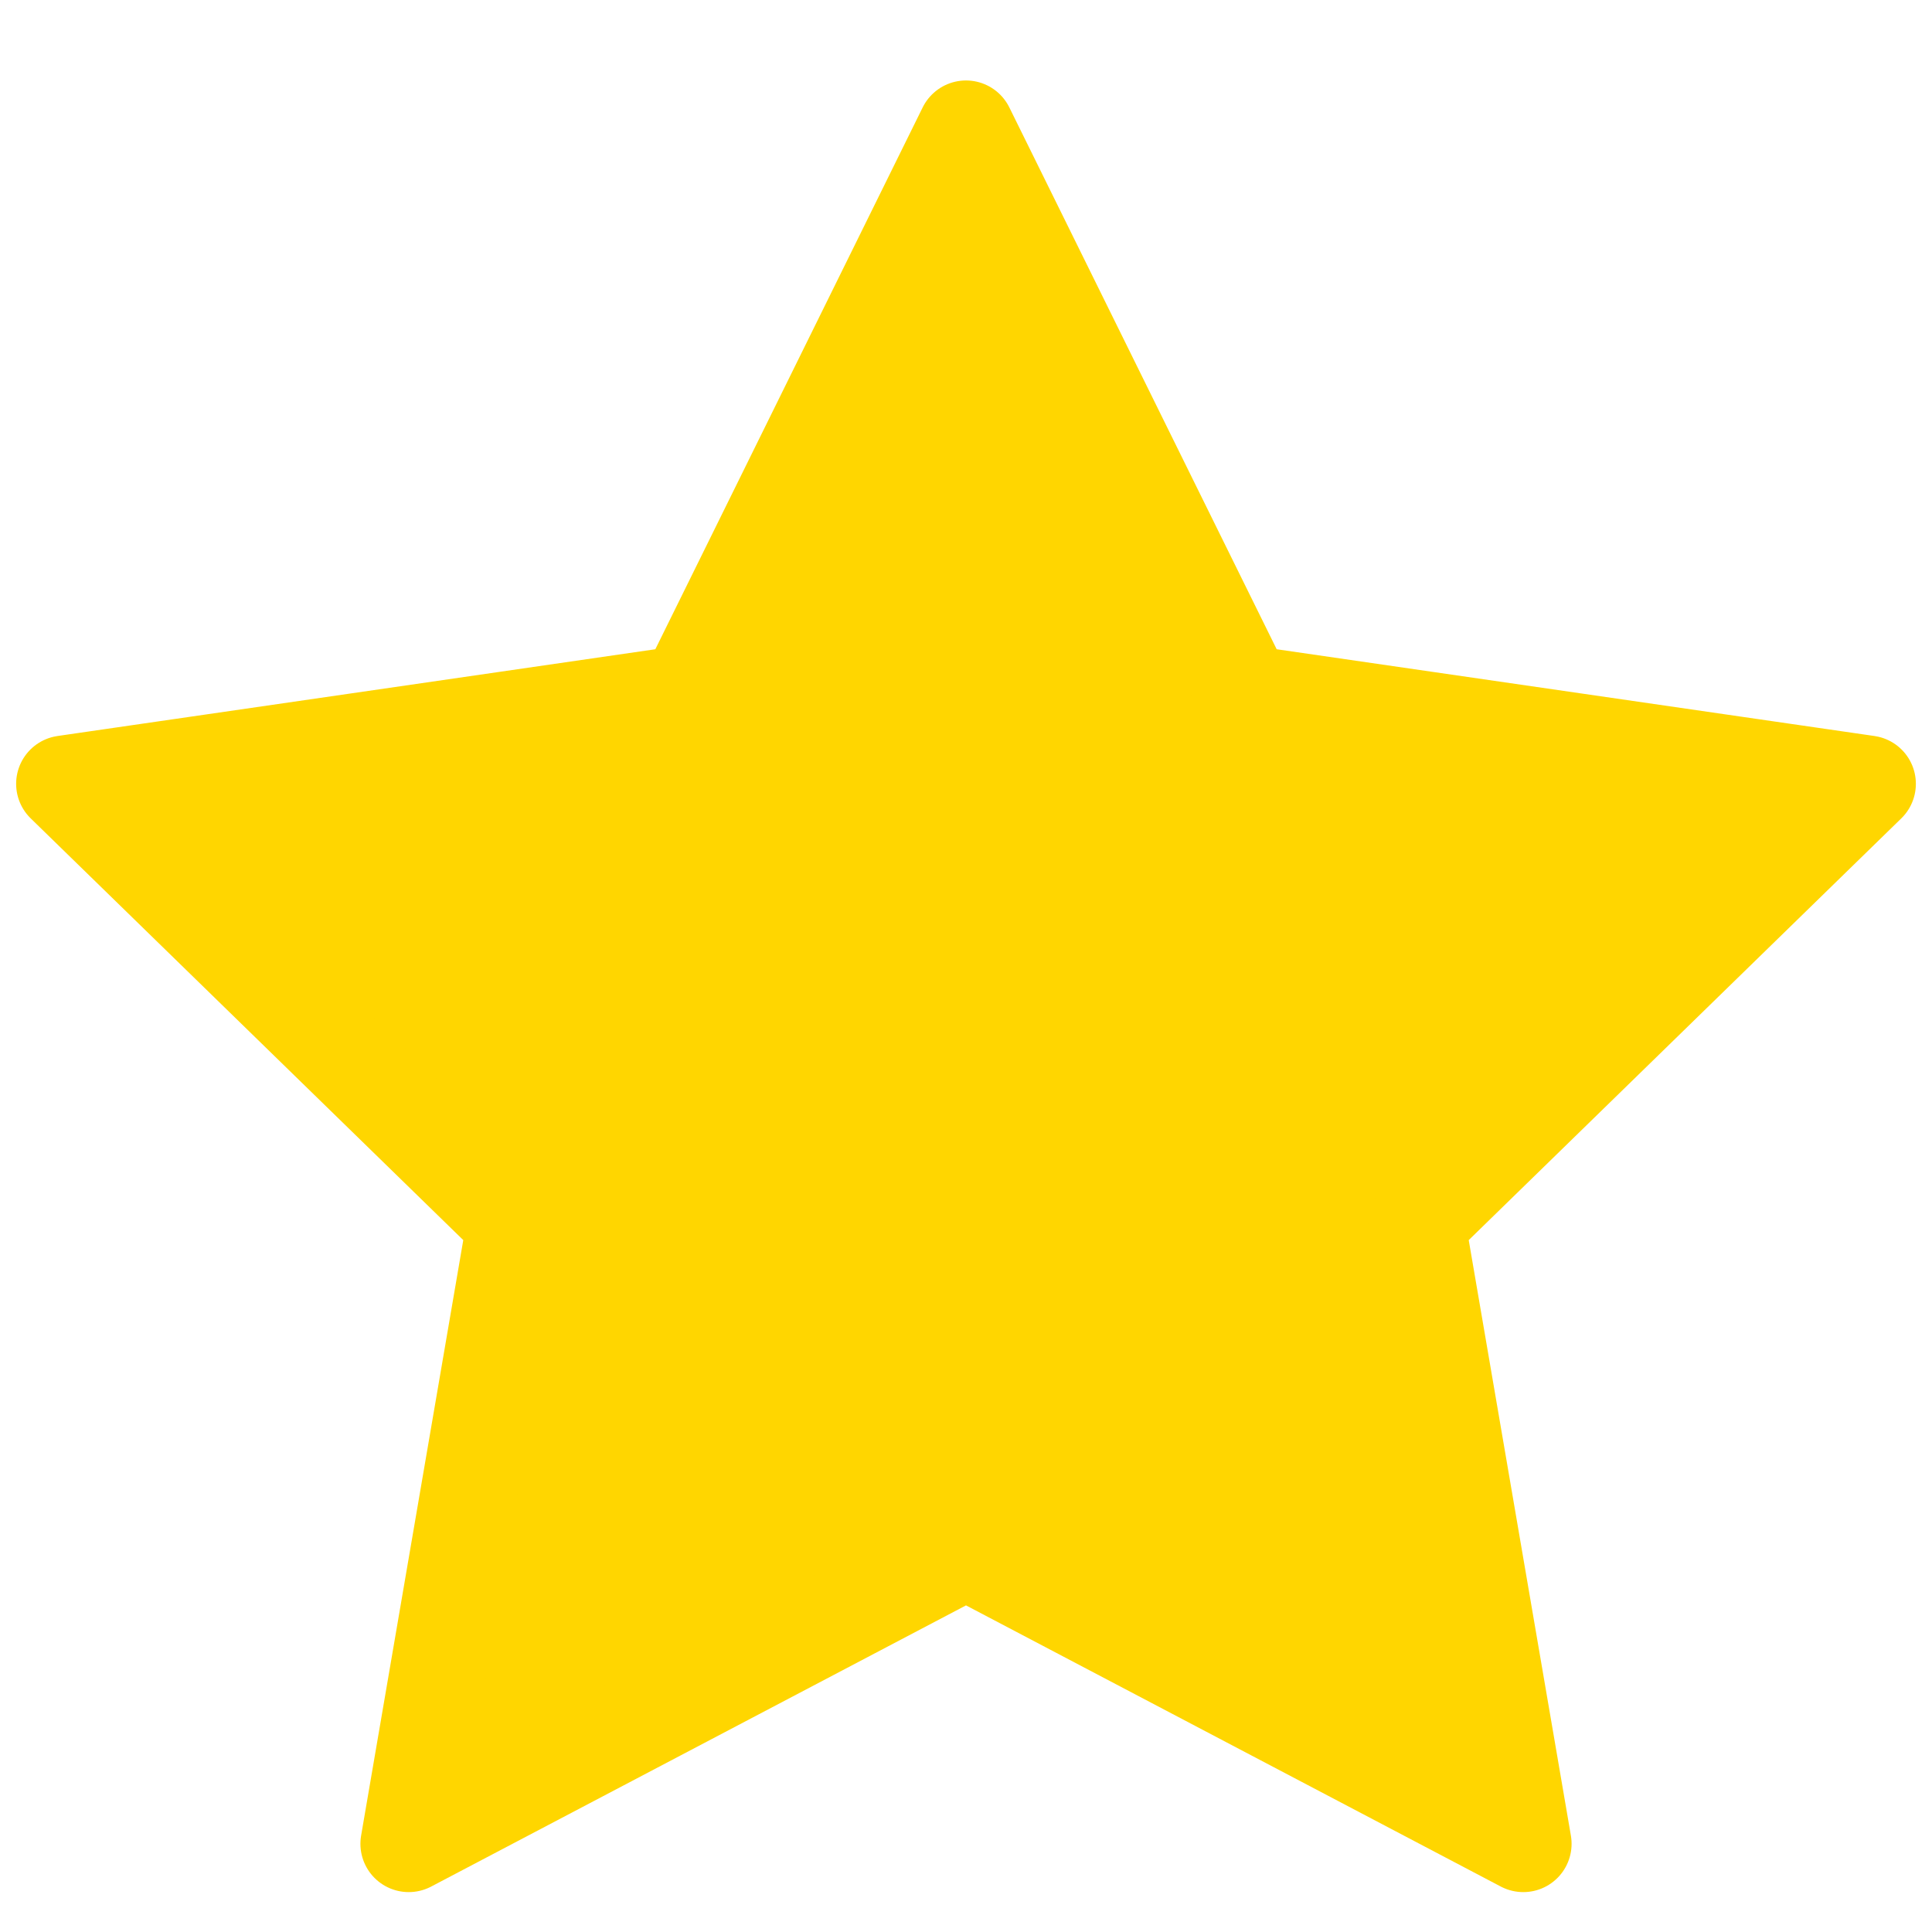 <svg viewBox="0 0 20 20" fill="none" xmlns="http://www.w3.org/2000/svg">
<path d="M10 16.054L4.231 19.087L5.333 12.663L0.667 8.114L7.116 7.178L10 1.333L12.884 7.178L19.333 8.114L14.667 12.663L15.769 19.087L10 16.054Z" fill="#FFD600" stroke="#FFD600" stroke-linecap="round" stroke-linejoin="round"/>
</svg>
